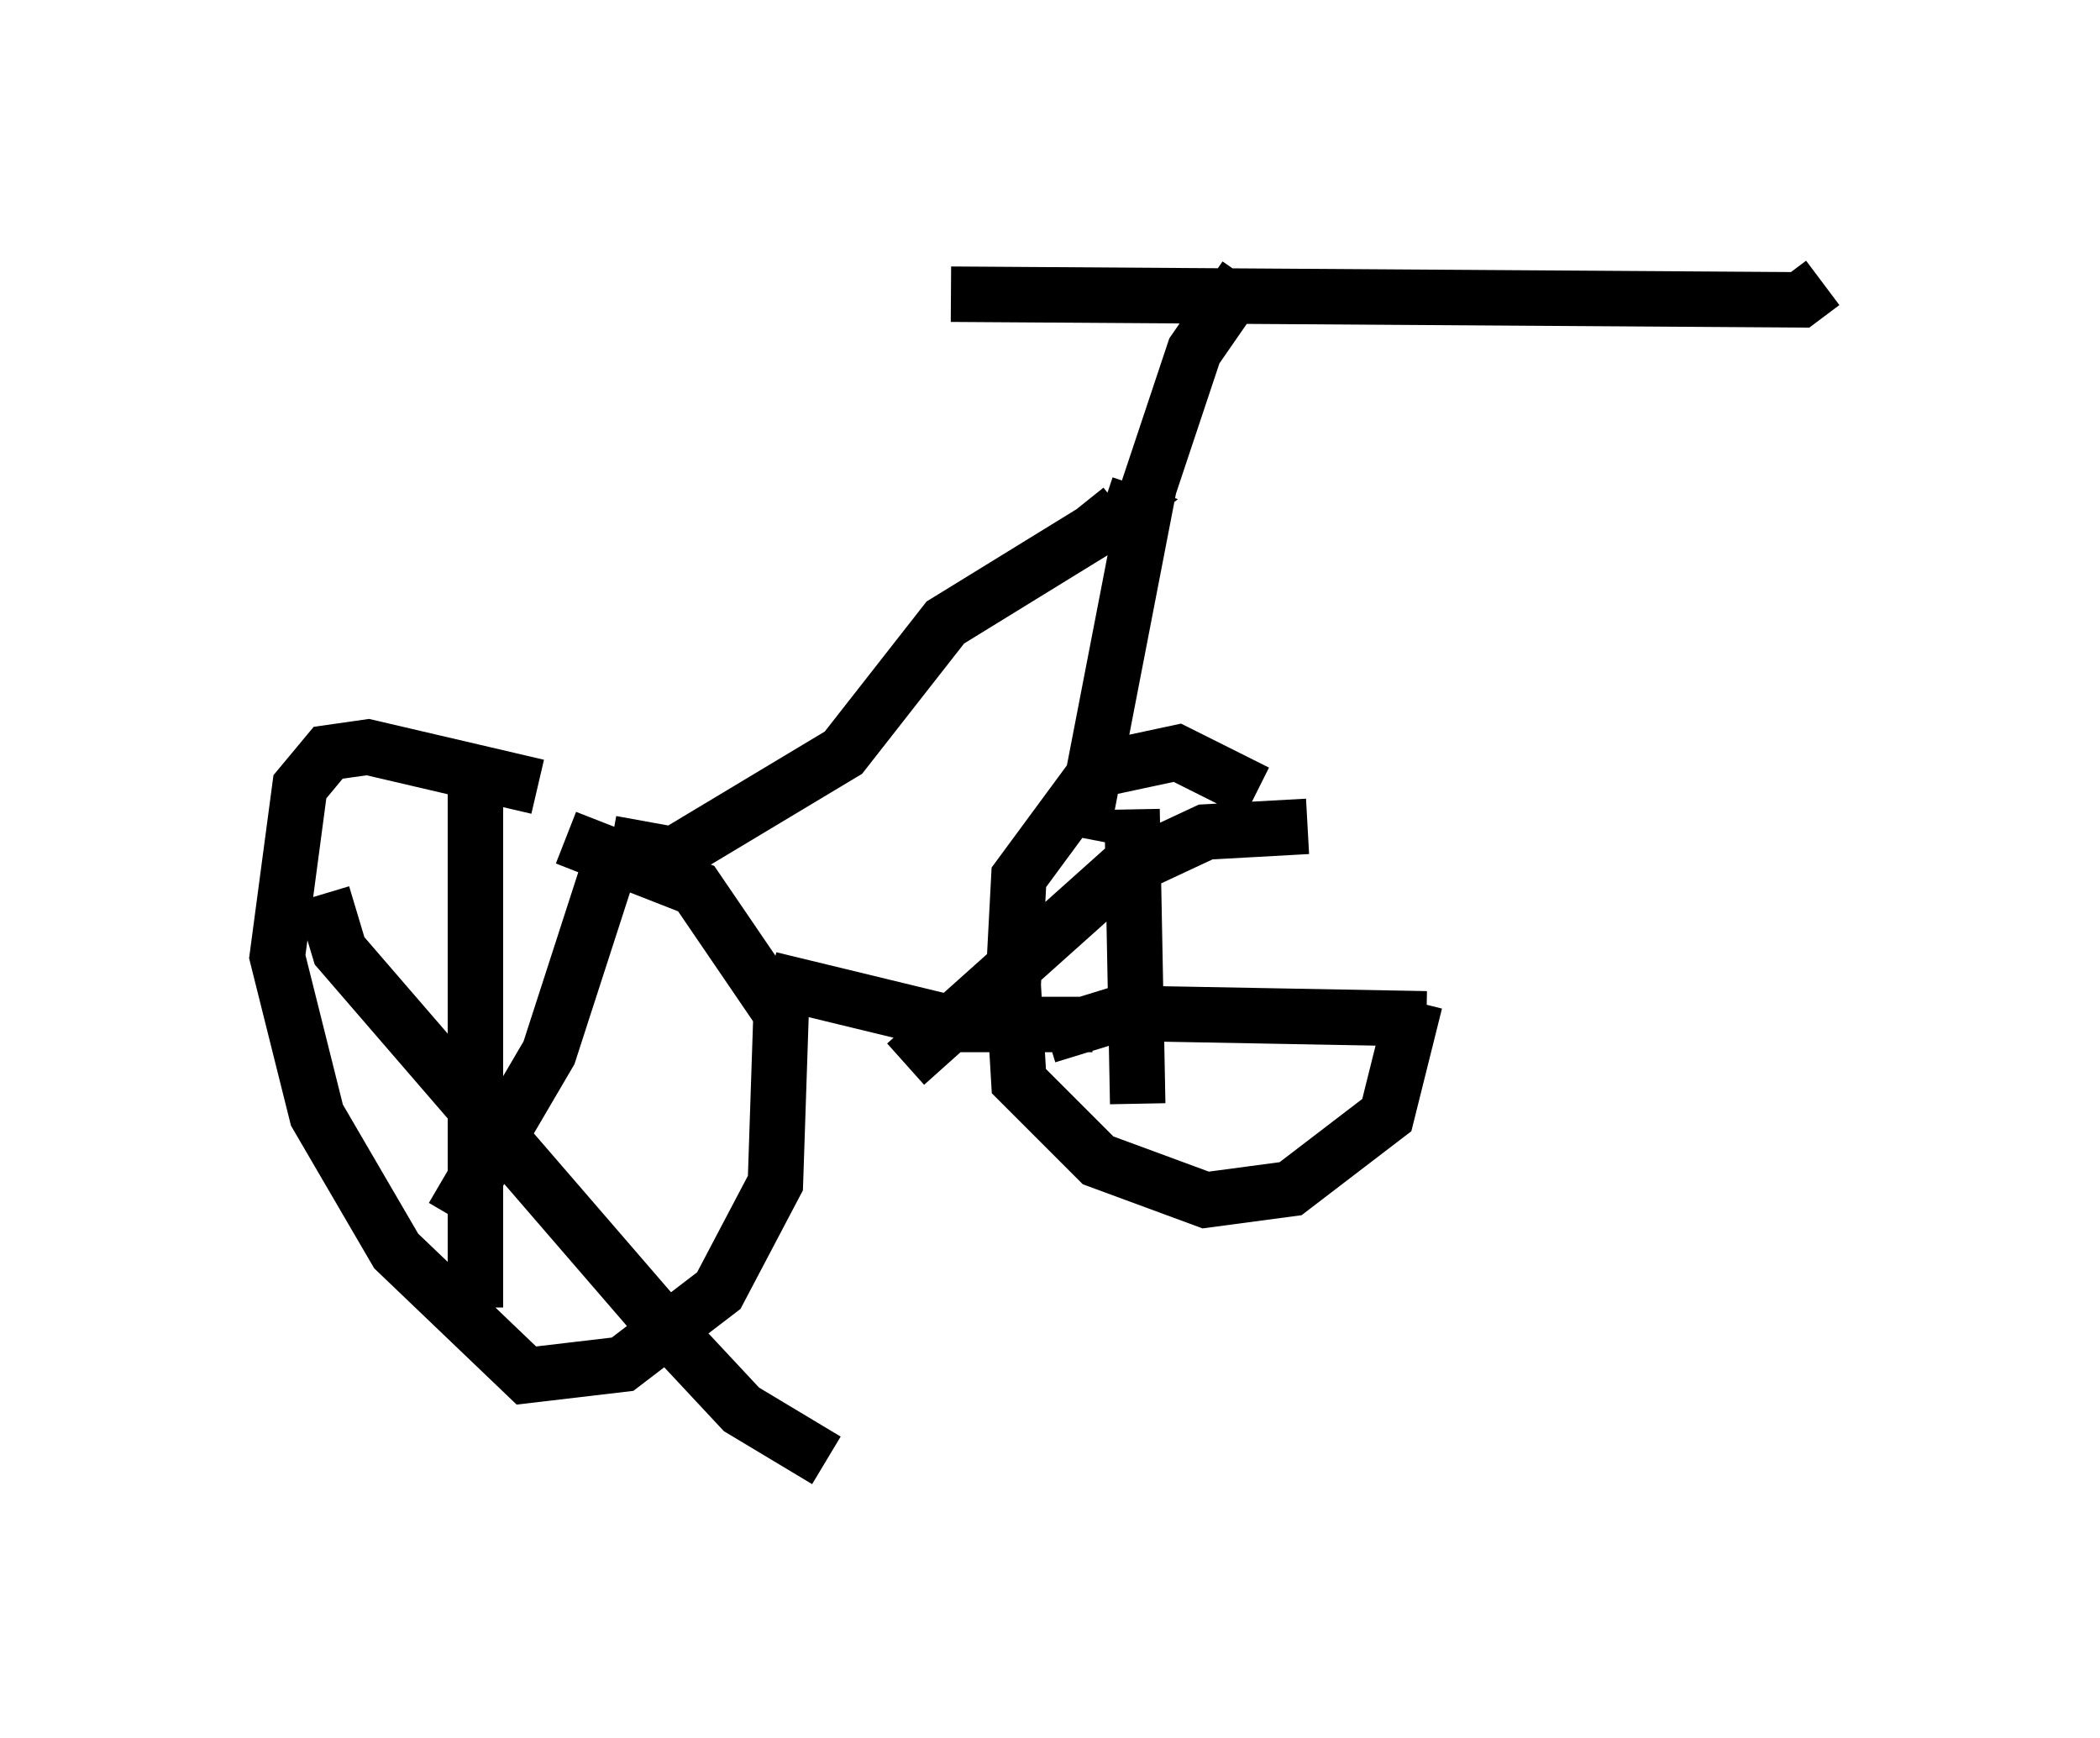 <?xml version="1.0" encoding="utf-8" ?>
<svg baseProfile="full" height="31.336" version="1.1" width="37.869" xmlns="http://www.w3.org/2000/svg" xmlns:ev="http://www.w3.org/2001/xml-events" xmlns:xlink="http://www.w3.org/1999/xlink"><defs /><rect fill="white" height="31.336" width="37.869" x="0" y="0" /><path d="M24.498, 17.556 m-1.838, -3.267 l-1.429, -0.715 -1.429, 0.306 l-1.429, 1.94 -0.102, 1.94 l0.102, 1.735 1.429, 1.429 l1.94, 0.715 1.531, -0.204 l1.735, -1.327 0.51, -2.042 m-5.104, -3.471 l0.102, 5.308 m-1.633, -1.225 l1.327, -0.408 5.513, 0.102 m-2.144, -3.471 l-1.838, 0.102 -1.531, 0.715 l-3.879, 3.471 m-6.635, -5.002 l-3.063, -0.715 -0.715, 0.102 l-0.51, 0.613 -0.408, 3.063 l0.715, 2.858 1.429, 2.45 l2.348, 2.246 1.735, -0.204 l1.735, -1.327 1.021, -1.94 l0.102, -3.063 -1.531, -2.246 l-2.348, -0.919 m0.817, 0.408 l-1.123, 3.471 -1.735, 2.96 m-2.348, -5.819 l0.306, 1.021 5.819, 6.738 l1.429, 1.531 1.531, 0.919 m-6.329, -12.046 l0.0, 9.29 m5.308, -5.921 l3.369, 0.817 2.45, 0.0 m-8.677, -3.267 l1.123, 0.204 3.063, -1.838 l1.838, -2.348 2.654, -1.633 l0.51, -0.408 -0.306, -0.102 m2.552, -4.083 l-0.919, 1.327 -0.817, 2.45 l-1.225, 6.329 m-2.348, -9.8 l15.313, 0.102 0.408, -0.306 " fill="none" stroke="black" stroke-width="1" /></svg>